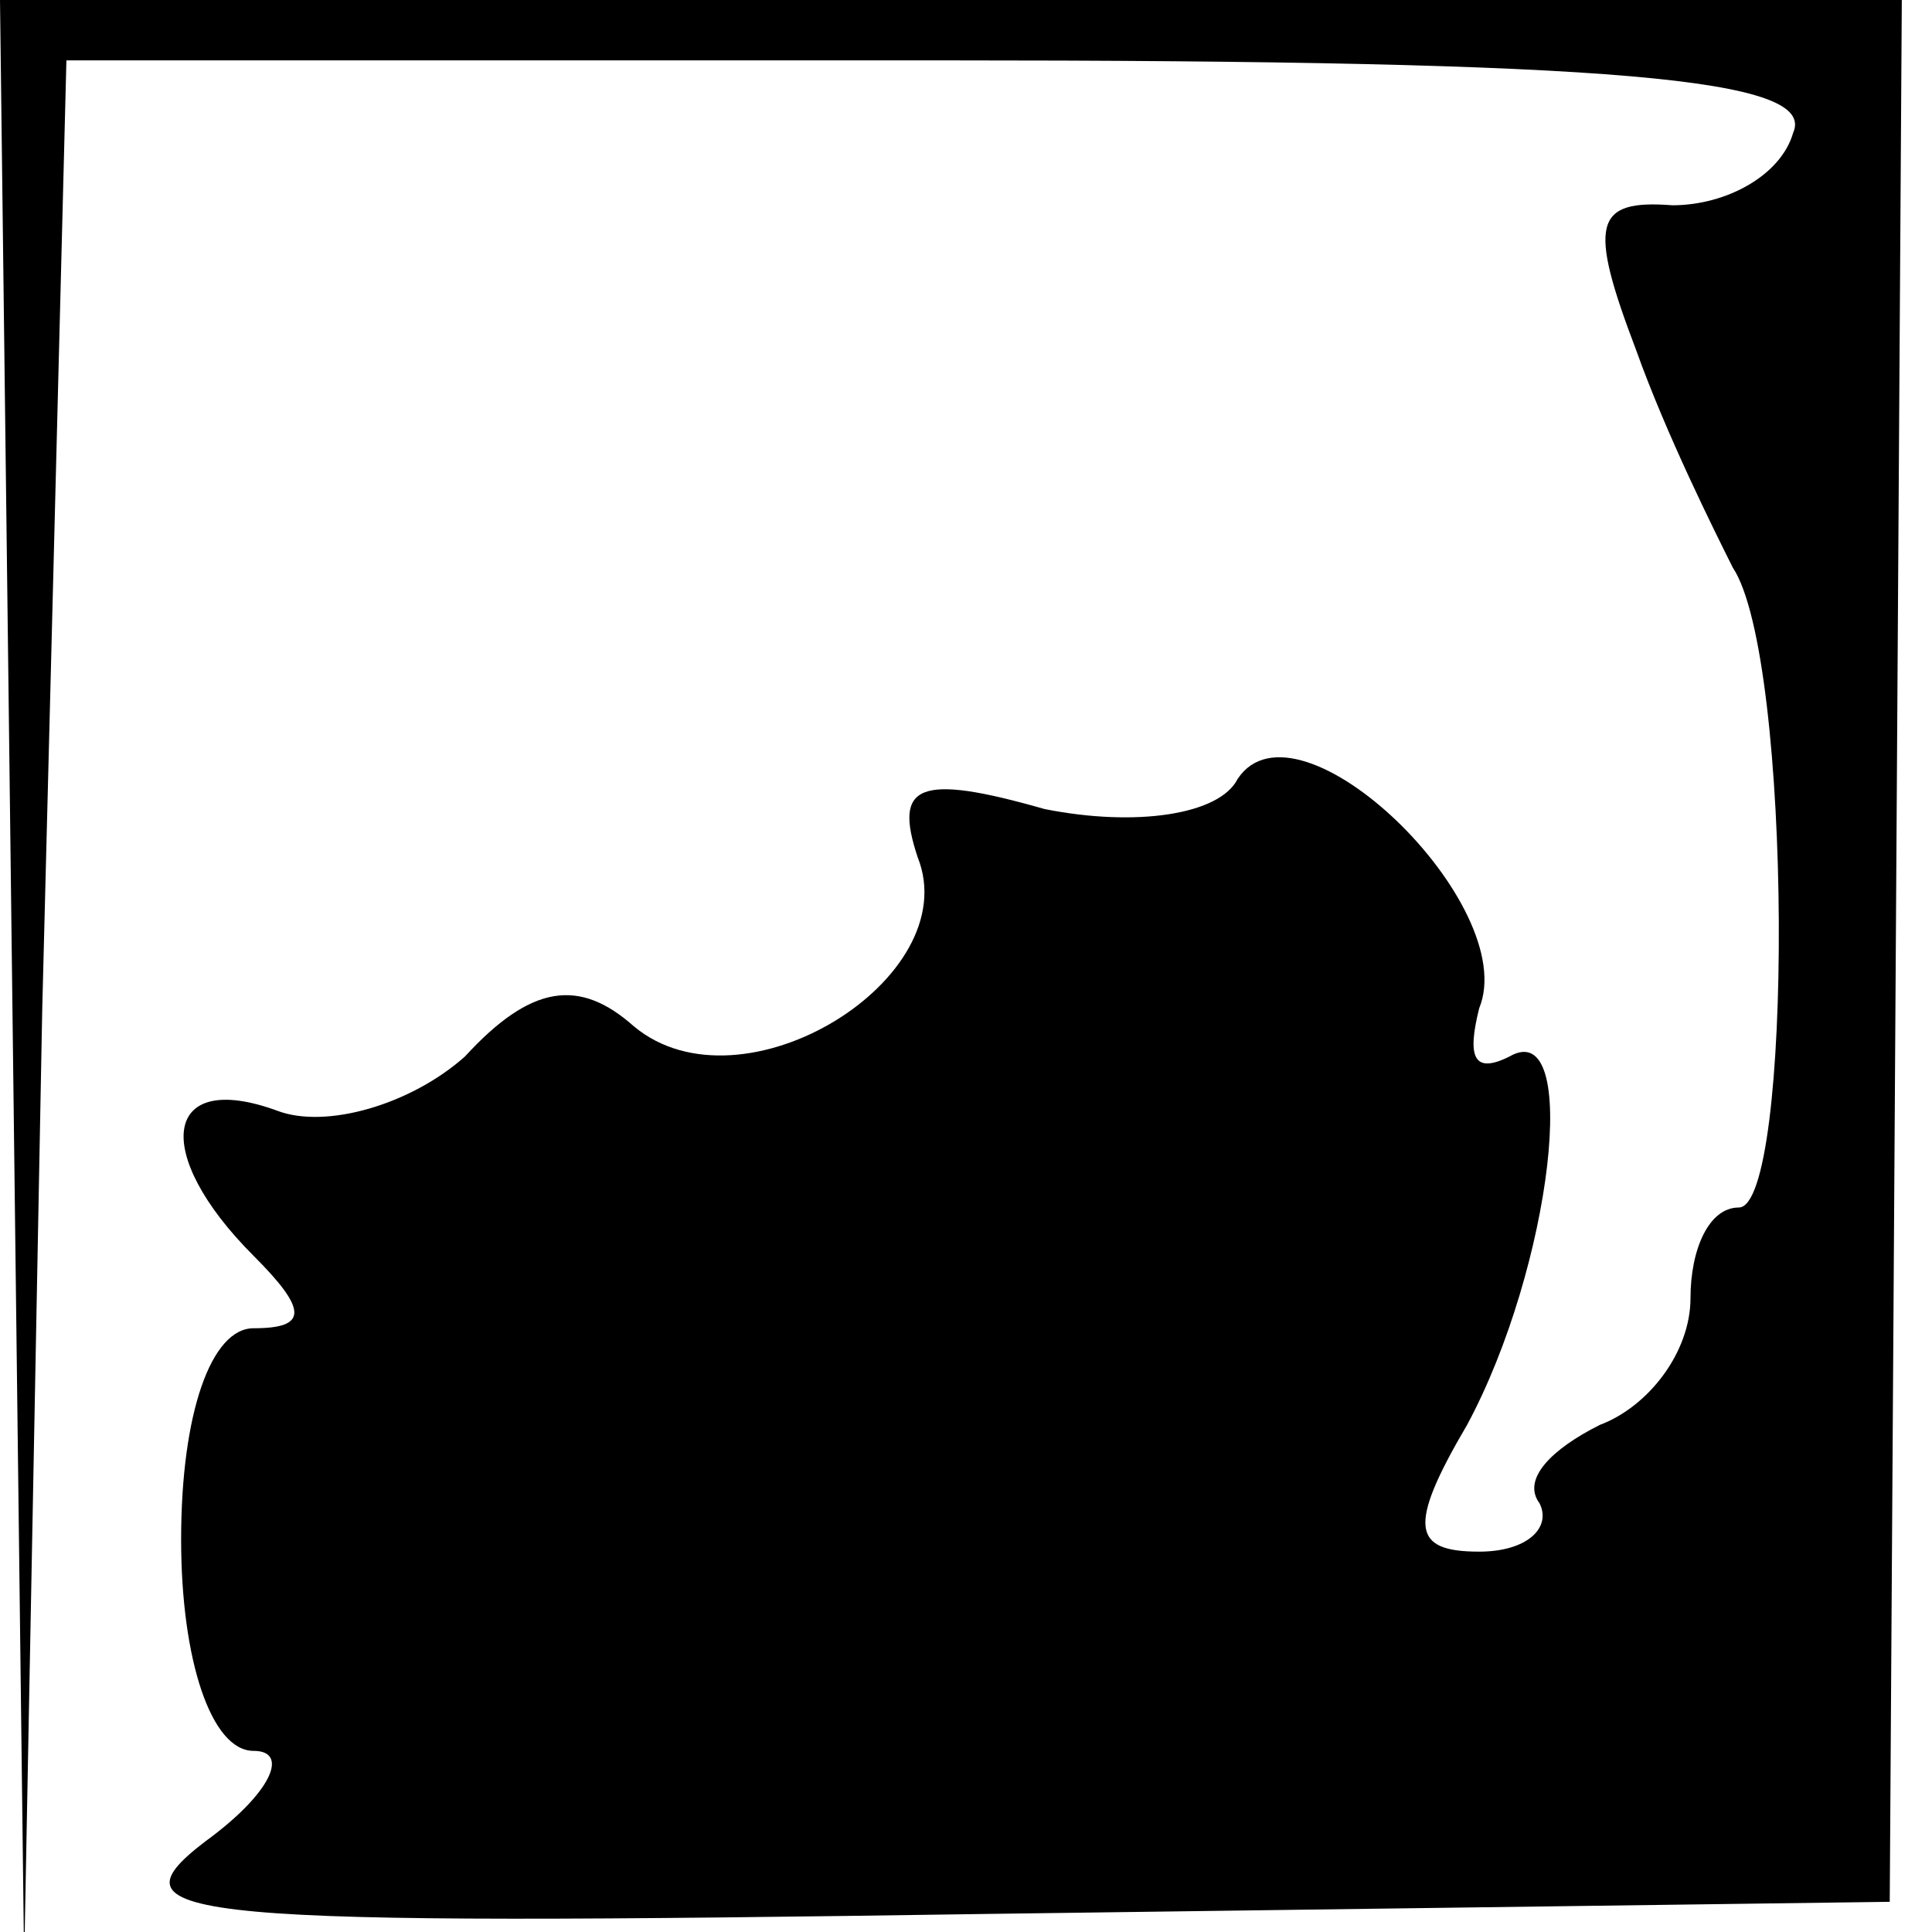 <?xml version="1.0" standalone="no"?>
<!DOCTYPE svg PUBLIC "-//W3C//DTD SVG 20010904//EN"
 "http://www.w3.org/TR/2001/REC-SVG-20010904/DTD/svg10.dtd">
<svg version="1.0" xmlns="http://www.w3.org/2000/svg"
 width="32pt" height="32pt" viewBox="0 0 32 32"
 preserveAspectRatio="xMidYMid meet">
<g transform="translate(0,32) scale(0.1,-0.1)"
fill="#000000" stroke="none">
<path fill="#000000" stroke="none" d="M2 158 l2 -163 3 158 4 157 145 0 c112
0 145 -3 141 -12 -2 -7 -11 -12 -20 -12 -13 1 -14 -3 -6 -24 5 -14 13 -30 16
-36 10 -15 10 -106 1 -106 -5 0 -8 -7 -8 -15 0 -9 -7 -18 -15 -21 -8 -4 -13
-9 -10 -13 2 -4 -2 -8 -10 -8 -11 0 -12 4 -2 21 14 26 19 68 7 61 -6 -3 -7 0
-5 8 7 17 -30 53 -40 38 -3 -6 -17 -8 -32 -5 -21 6 -25 4 -21 -8 8 -20 -29
-43 -47 -28 -9 8 -17 7 -28 -5 -9 -8 -23 -12 -31 -9 -19 7 -21 -7 -4 -24 9 -9
9 -12 0 -12 -7 0 -12 -14 -12 -35 0 -20 5 -35 12 -35 6 0 3 -7 -8 -15 -17 -13
-4 -14 130 -12 l149 2 1 157 1 158 -157 0 -158 0 2 -162z"/>
</g>
</svg>
